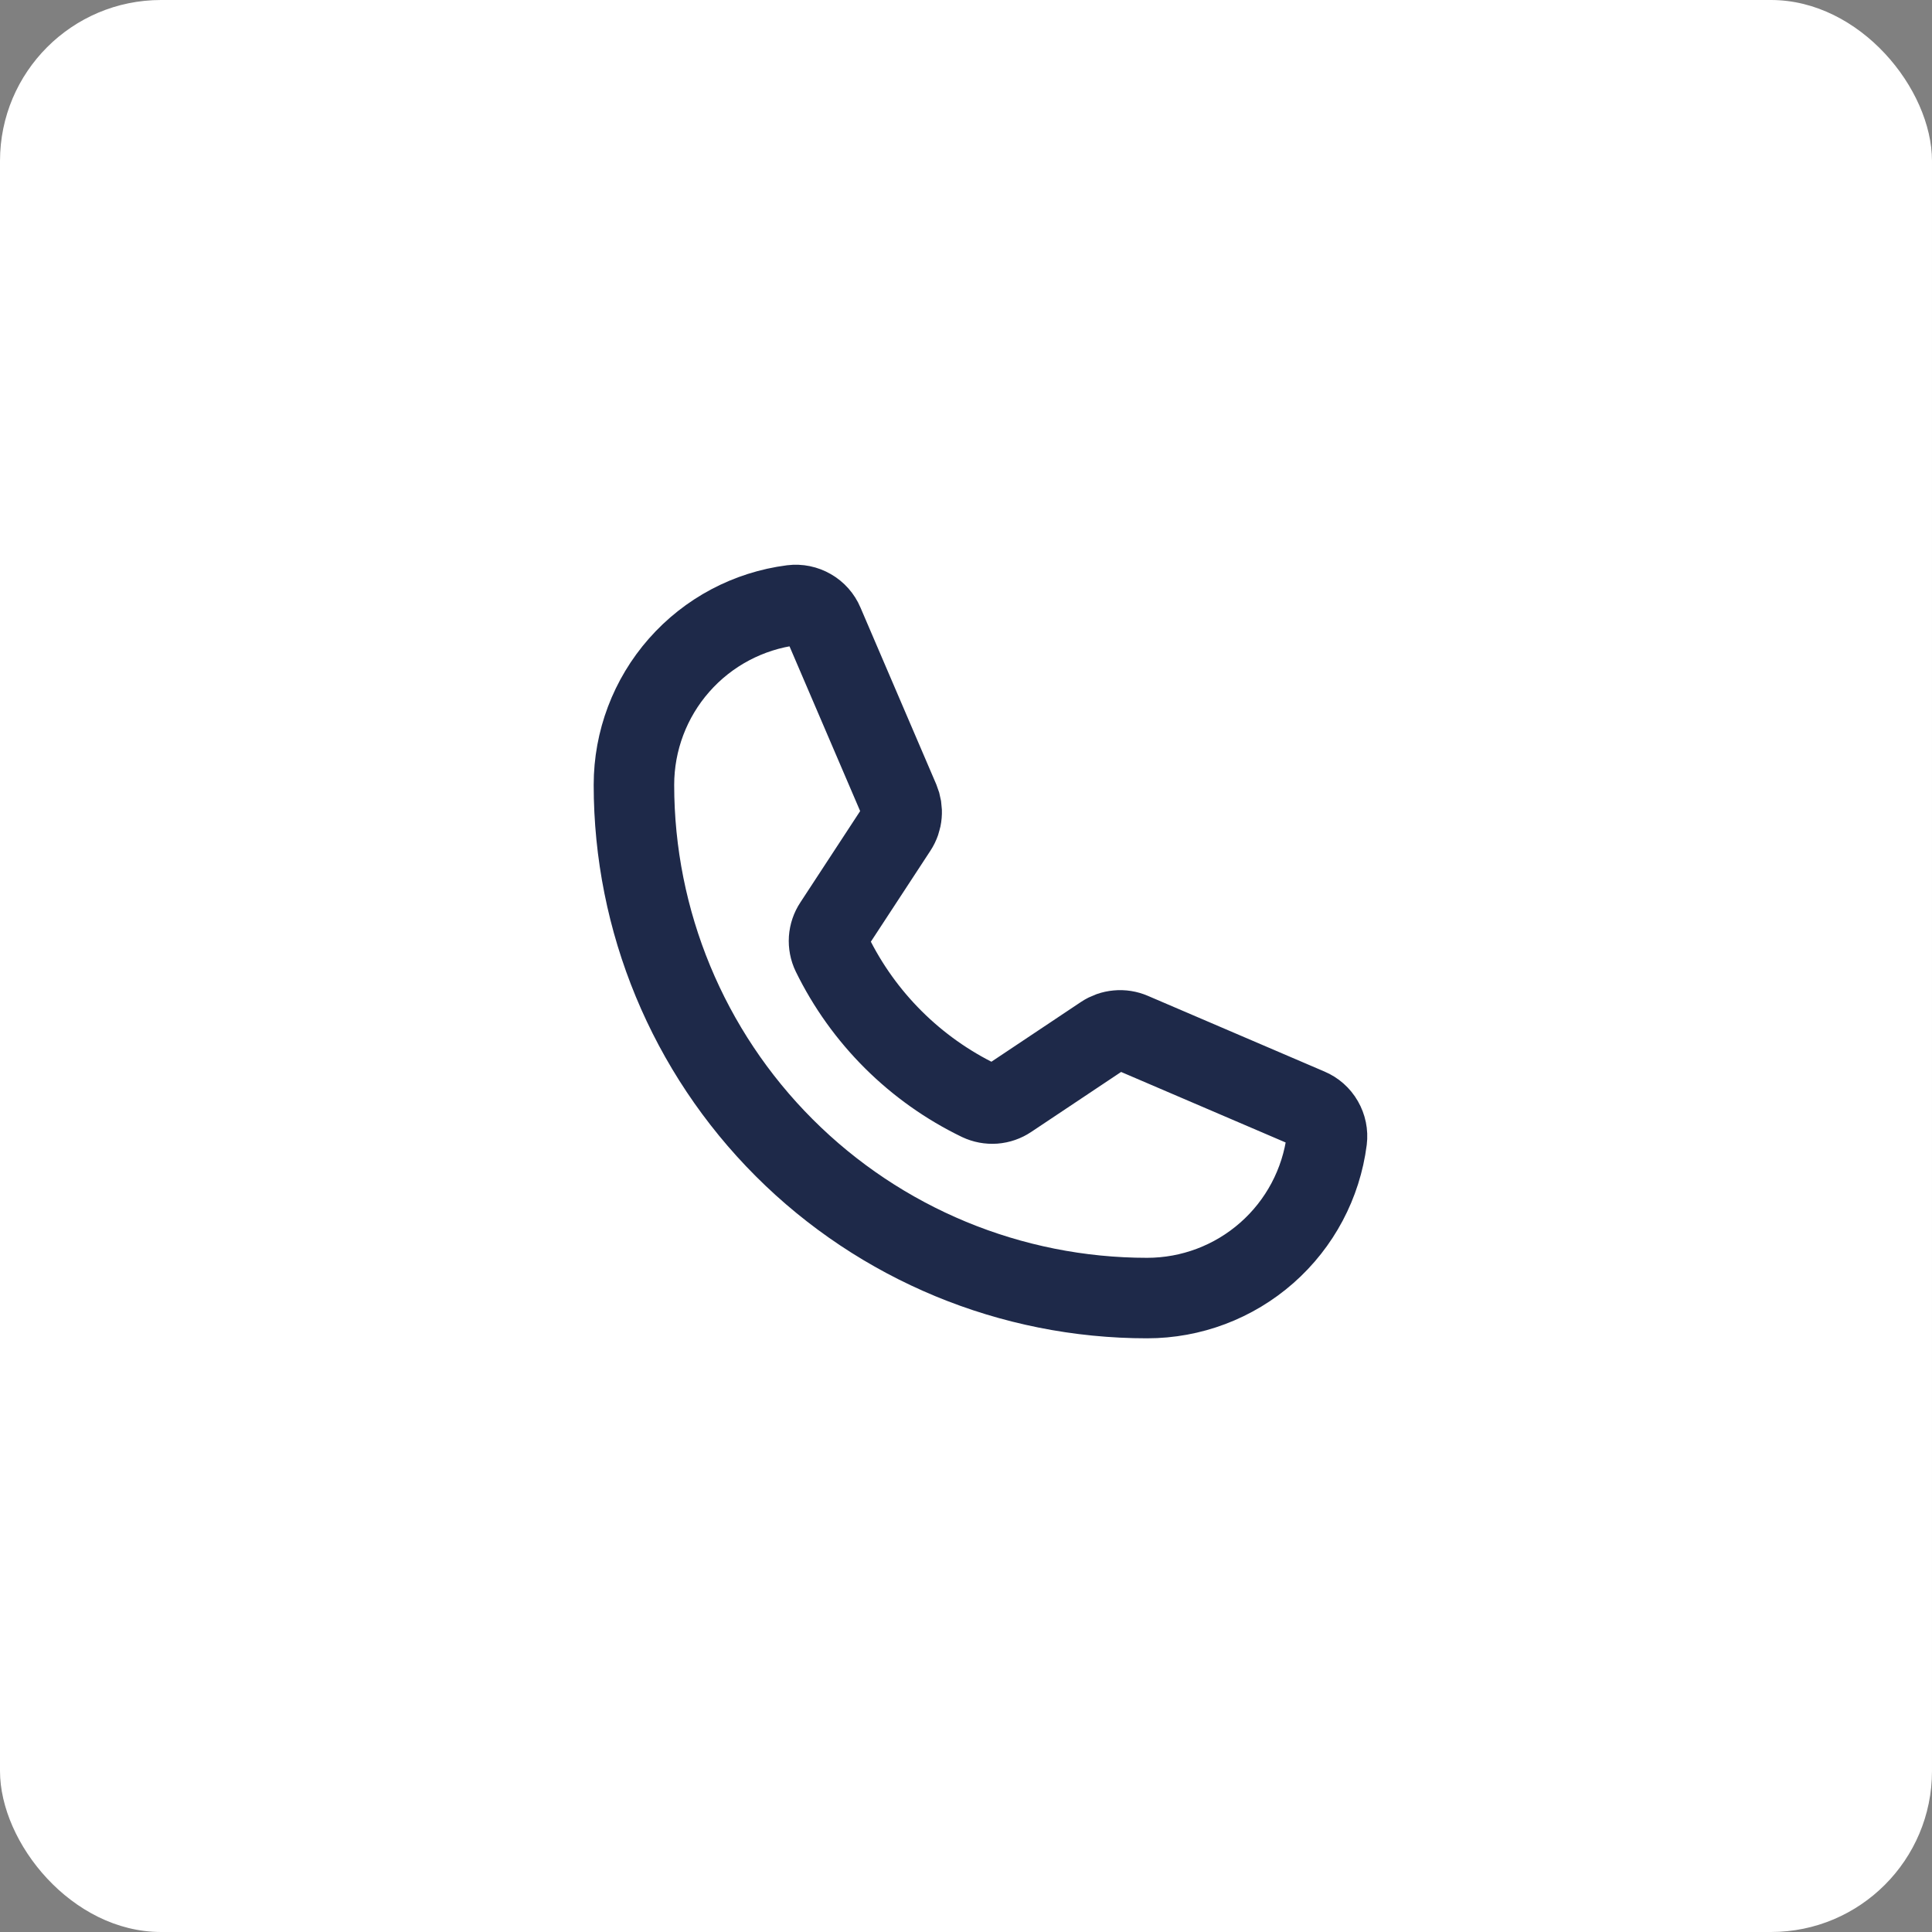 <svg width="48" height="48" viewBox="0 0 48 48" fill="none" xmlns="http://www.w3.org/2000/svg">
<rect x="0" y="0" width="48" height="48" fill="#808080" stroke="none"/>
<rect width="48" height="48" rx="4" fill="white"/>
<path d="M20.67 23.701C21.448 25.292 22.737 26.575 24.331 27.346C24.448 27.401 24.576 27.425 24.705 27.416C24.834 27.406 24.958 27.363 25.065 27.291L27.412 25.725C27.516 25.656 27.635 25.614 27.759 25.603C27.884 25.591 28.009 25.611 28.123 25.66L32.514 27.542C32.664 27.605 32.788 27.715 32.869 27.856C32.95 27.996 32.984 28.159 32.964 28.32C32.825 29.406 32.296 30.404 31.474 31.127C30.652 31.851 29.595 32.25 28.5 32.25C25.119 32.25 21.875 30.907 19.484 28.516C17.093 26.125 15.75 22.881 15.75 19.5C15.75 18.405 16.149 17.348 16.873 16.526C17.596 15.704 18.594 15.175 19.68 15.036C19.841 15.016 20.004 15.05 20.144 15.131C20.285 15.212 20.395 15.336 20.458 15.486L22.342 19.88C22.39 19.994 22.41 20.118 22.399 20.241C22.389 20.364 22.348 20.483 22.28 20.587L20.72 22.97C20.649 23.077 20.607 23.201 20.598 23.329C20.59 23.457 20.614 23.585 20.67 23.701V23.701Z" stroke="#1E2949" stroke-width="2" stroke-linecap="round" stroke-linejoin="round"/>
</svg>
